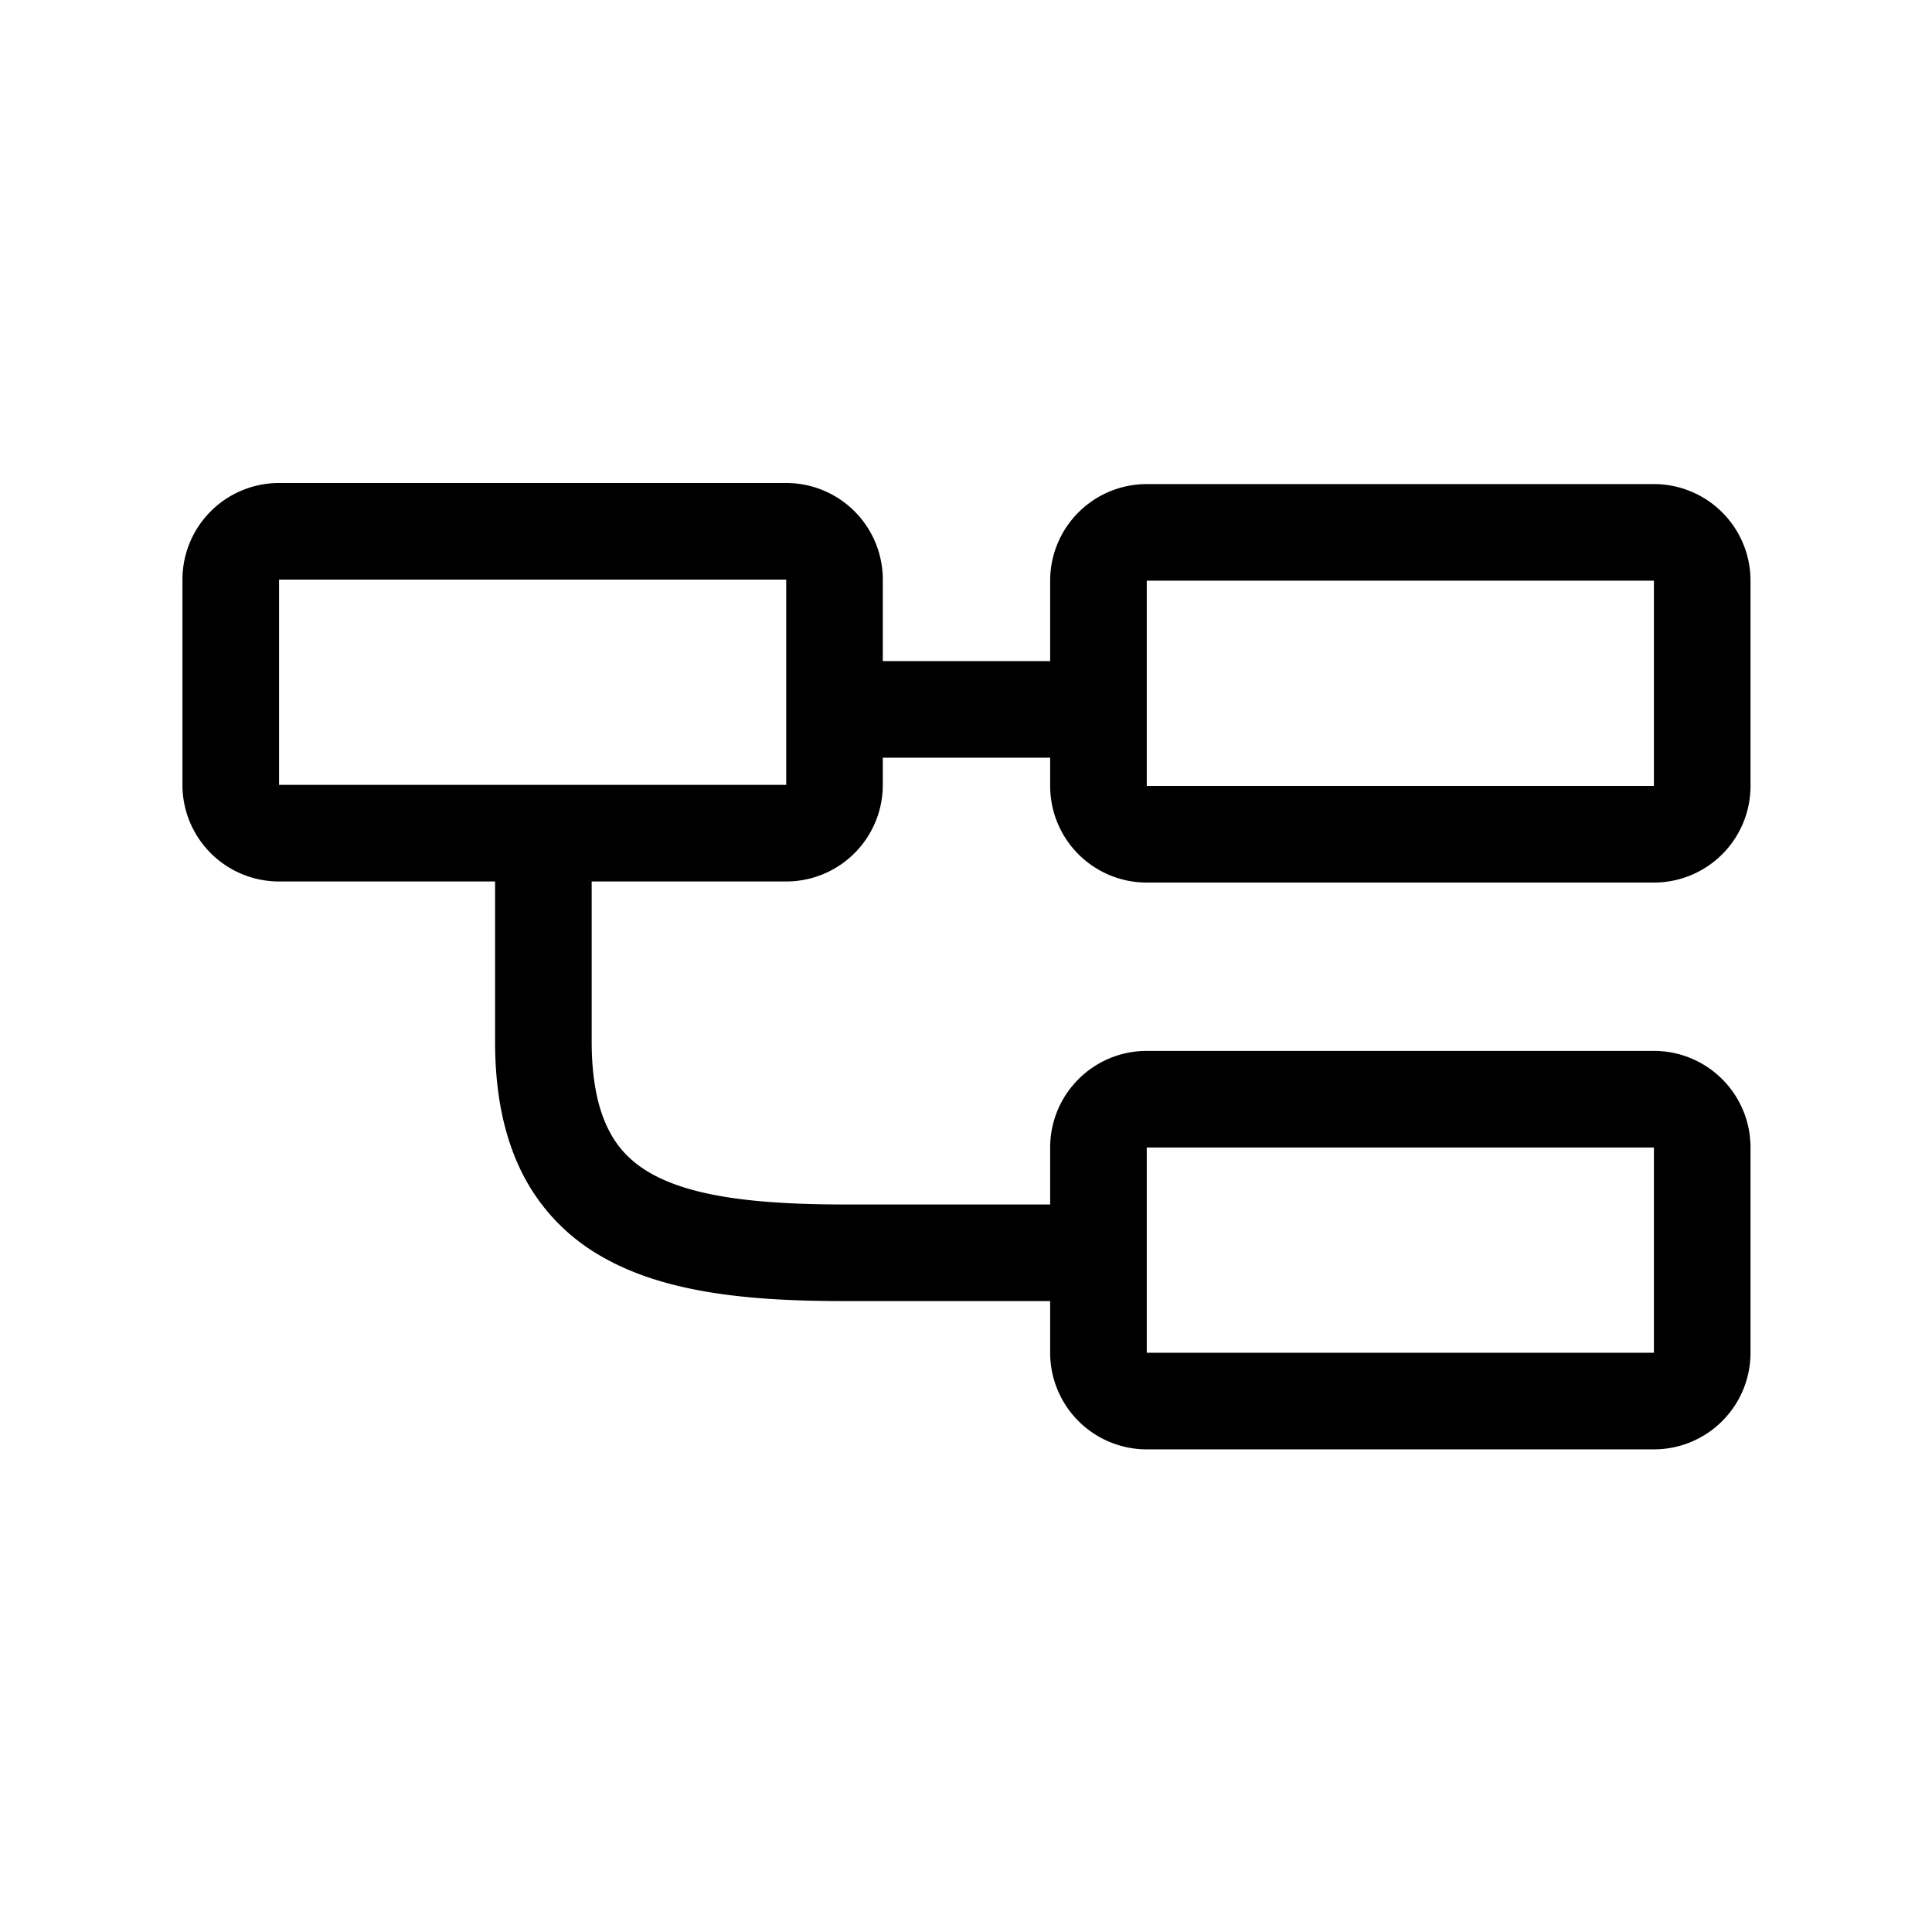 <svg viewBox="0 0 16 16" fill="currentColor" xmlns="http://www.w3.org/2000/svg"><path d="M8.697 4.809a.8.8 0 0 1 .8-.8h4.2a.8.8 0 0 1 .8.8v1.7a.8.8 0 0 1-.8.8h-4.2a.8.8 0 0 1-.8-.8v-1.7zm5 0h-4.2v1.7h4.2v-1.7zm-5 4.694a.8.8 0 0 1 .8-.8h4.2a.8.8 0 0 1 .8.8v1.7a.8.8 0 0 1-.8.8h-4.2a.8.8 0 0 1-.8-.8v-1.7zm5 0h-4.2v1.7h4.2v-1.7zM1.511 4.8a.8.8 0 0 1 .8-.8h4.2a.8.8 0 0 1 .8.8v1.7a.8.8 0 0 1-.8.8h-4.2a.8.8 0 0 1-.8-.8V4.8zm5 0h-4.2v1.7h4.2V4.8z"/><path d="M9 6.275H7v-.8h2v.8zm-4.1.85v1.5c0 .332.056.564.138.727.079.159.193.274.348.363.336.192.863.26 1.614.26h2v.8H7c-.749 0-1.472-.057-2.01-.365a1.636 1.636 0 0 1-.668-.7C4.17 9.405 4.1 9.043 4.1 8.625v-1.5h.8z"/></svg>